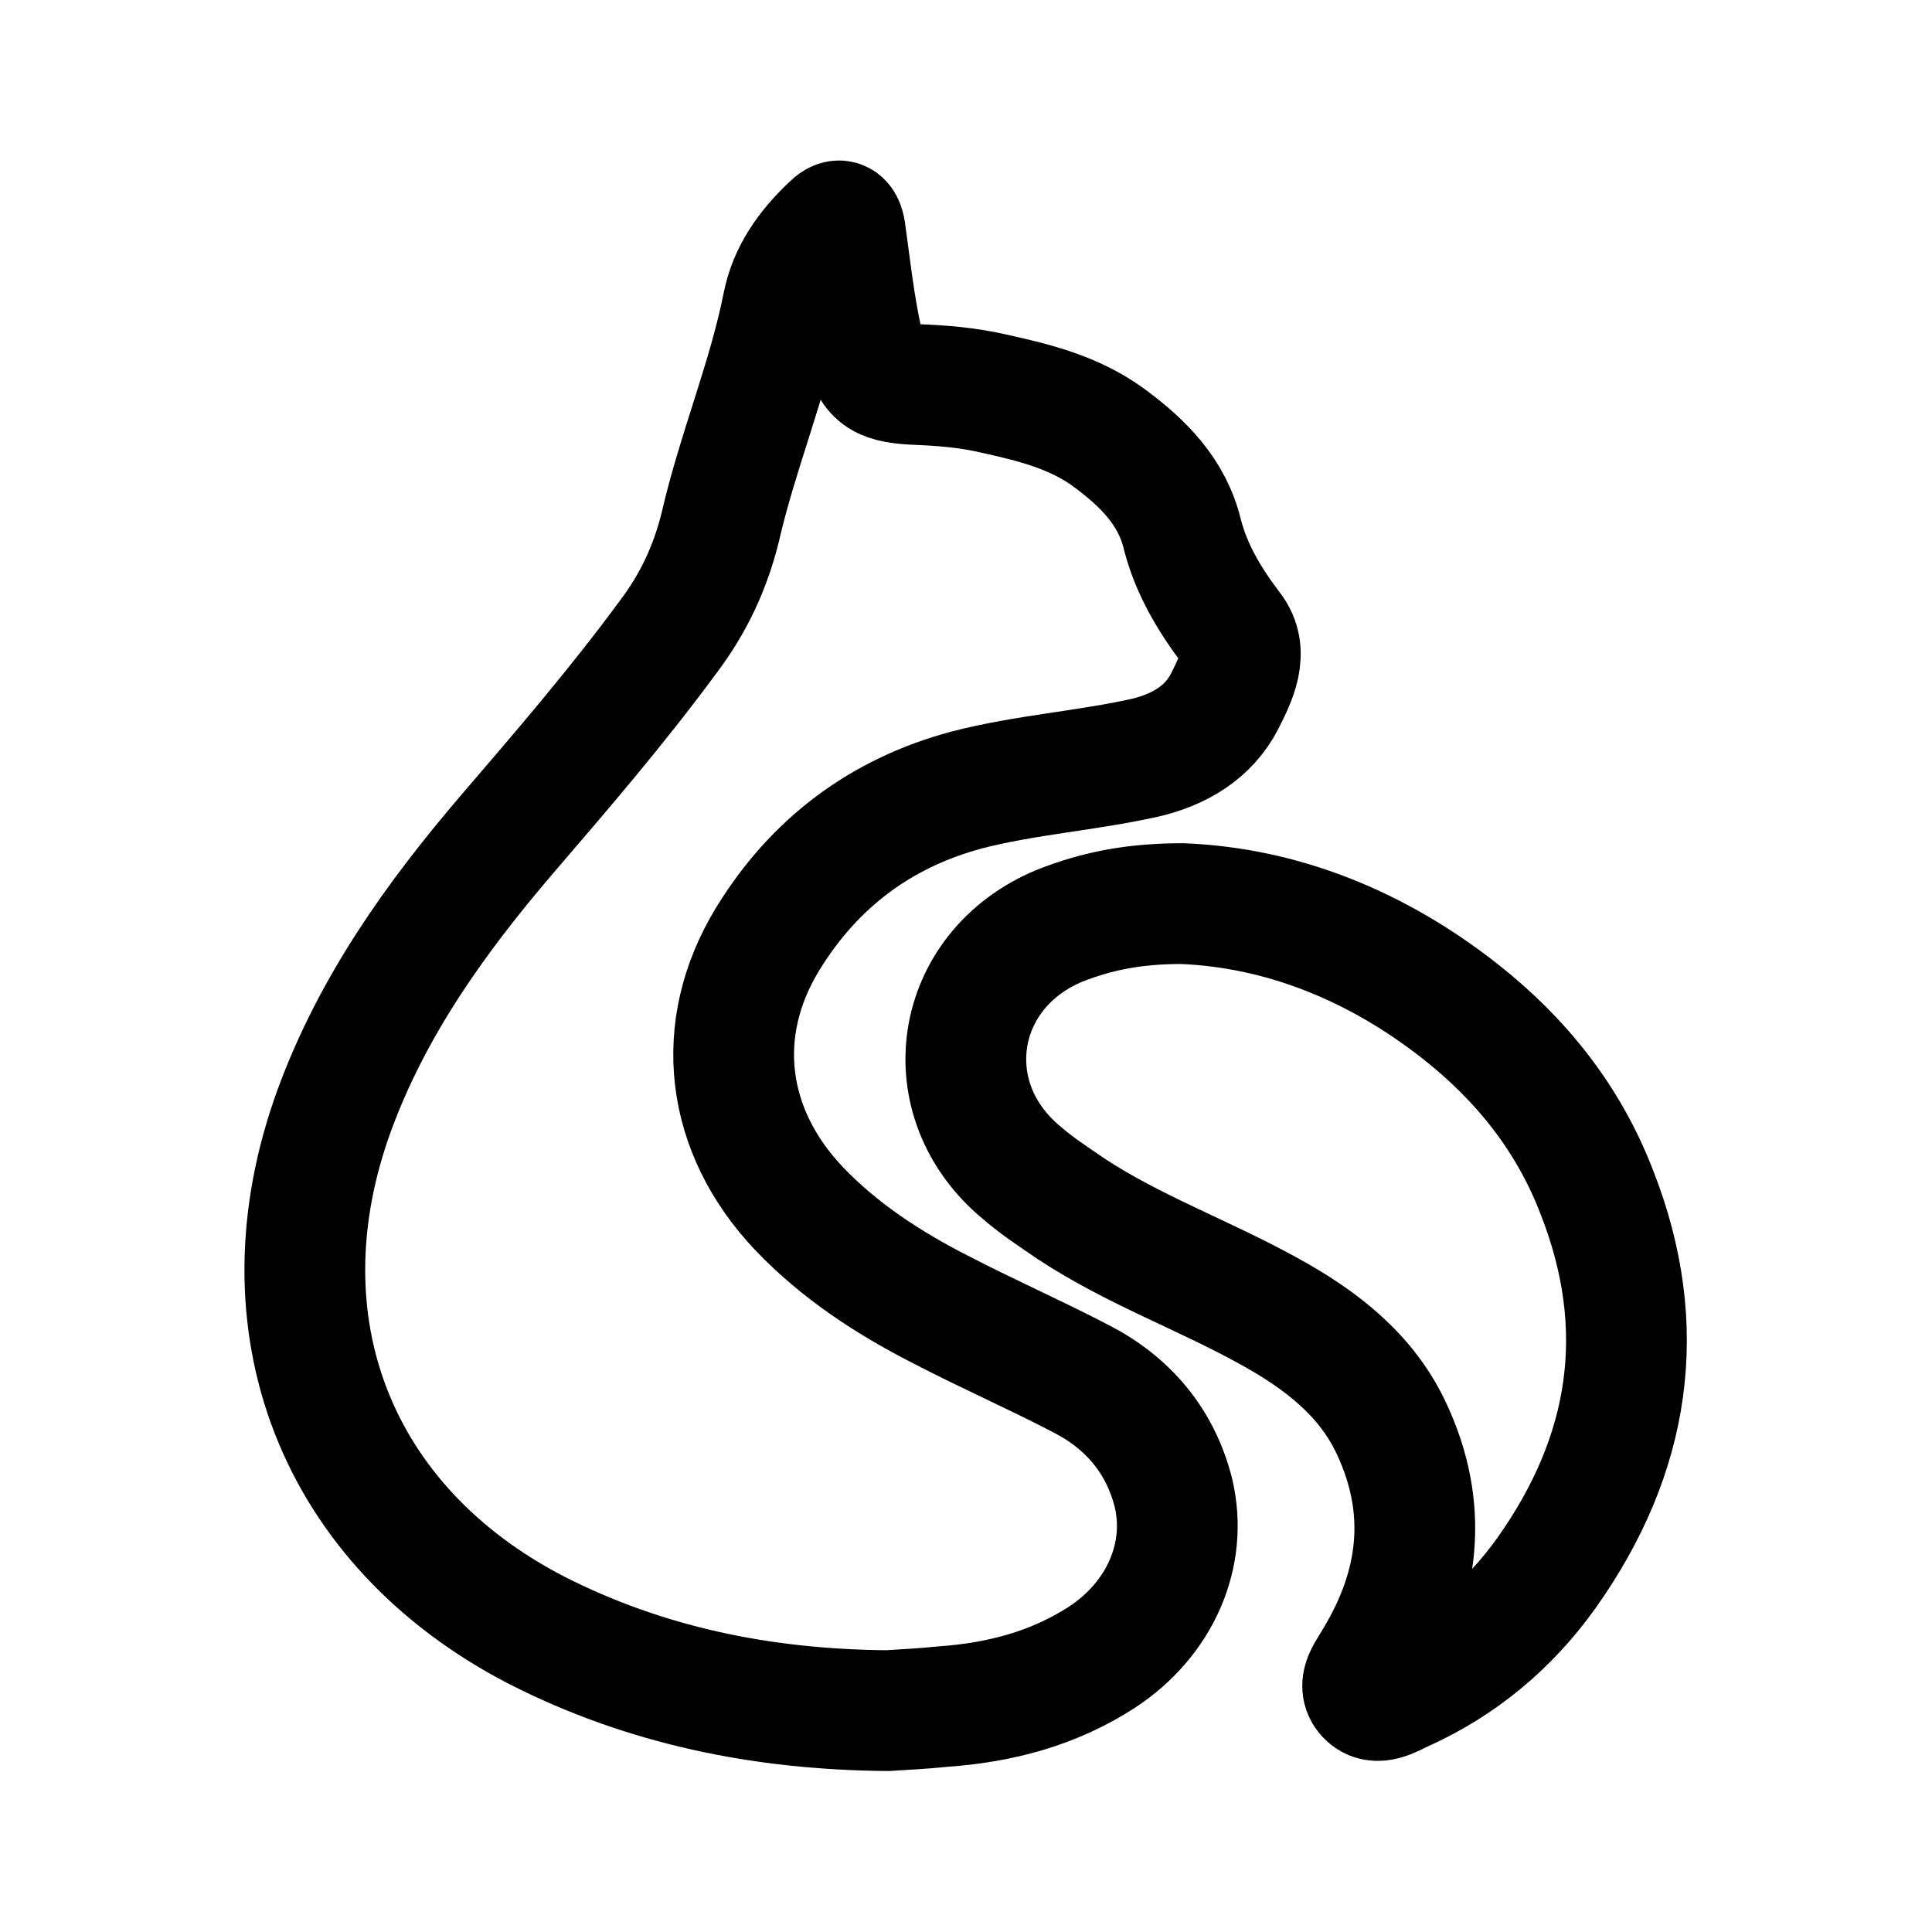 <svg xmlns="http://www.w3.org/2000/svg" width="192" height="192" viewBox="0 0 192 192" fill="none" stroke="#000" stroke-linecap="round" stroke-linejoin="round" stroke-miterlimit="10" stroke-width="12"><path d="M88.2 170c-12.5-.1-24.1-2.5-34.9-8-19.9-10.3-27.8-30.4-20.1-51.6C37 100 43.3 91.2 50.4 82.9c5.5-6.4 11-12.8 16-19.6 2.5-3.3 4.2-6.9 5.2-11 1.7-7.4 4.7-14.5 6.2-22 .6-3.1 2.4-5.6 4.7-7.8.8-.8 1.3-.8 1.5.5.5 3.6.9 7.3 1.7 10.9.8 3.4 1.6 4.1 5.1 4.3 2.7.1 5.3.3 7.9.9 4.1.9 8.1 1.9 11.5 4.4 3.4 2.5 6.3 5.4 7.3 9.6.9 3.5 2.7 6.5 4.9 9.4 1.8 2.3.4 5-.7 7.2-1.6 3.1-4.5 4.8-7.9 5.6-5.8 1.3-11.9 1.7-17.7 3.2-8.6 2.3-15.2 7.3-19.8 14.8-5.5 9-4.2 19.1 3.1 26.8 4 4.2 8.9 7.4 14 10 4.6 2.4 9.4 4.5 14 6.9 4.7 2.4 7.9 6.2 9.2 11.3 1.5 6.2-1.3 12.6-7.1 16.4-4.8 3.1-10.1 4.5-15.8 4.9-1.9.2-3.9.3-5.5.4z"/><path d="M117.5 89.8c9.8.4 19.2 4.1 27.6 10.7 6.1 4.8 10.8 10.7 13.6 18 5.3 13.5 3.3 26.1-5 37.8-3.7 5.2-8.5 9.2-14.3 11.8-1.1.5-2.6 1.5-3.6.4s.2-2.4.8-3.5c4.5-7.4 5.4-15.1 1.7-23-2.5-5.4-7.1-8.9-12.2-11.7-6.5-3.6-13.5-6.1-19.7-10.2-1.6-1.1-3.3-2.2-4.8-3.5-8.9-7.3-6.9-20.2 3.7-24.6 3.8-1.5 7.5-2.2 12.2-2.2z"/></svg>